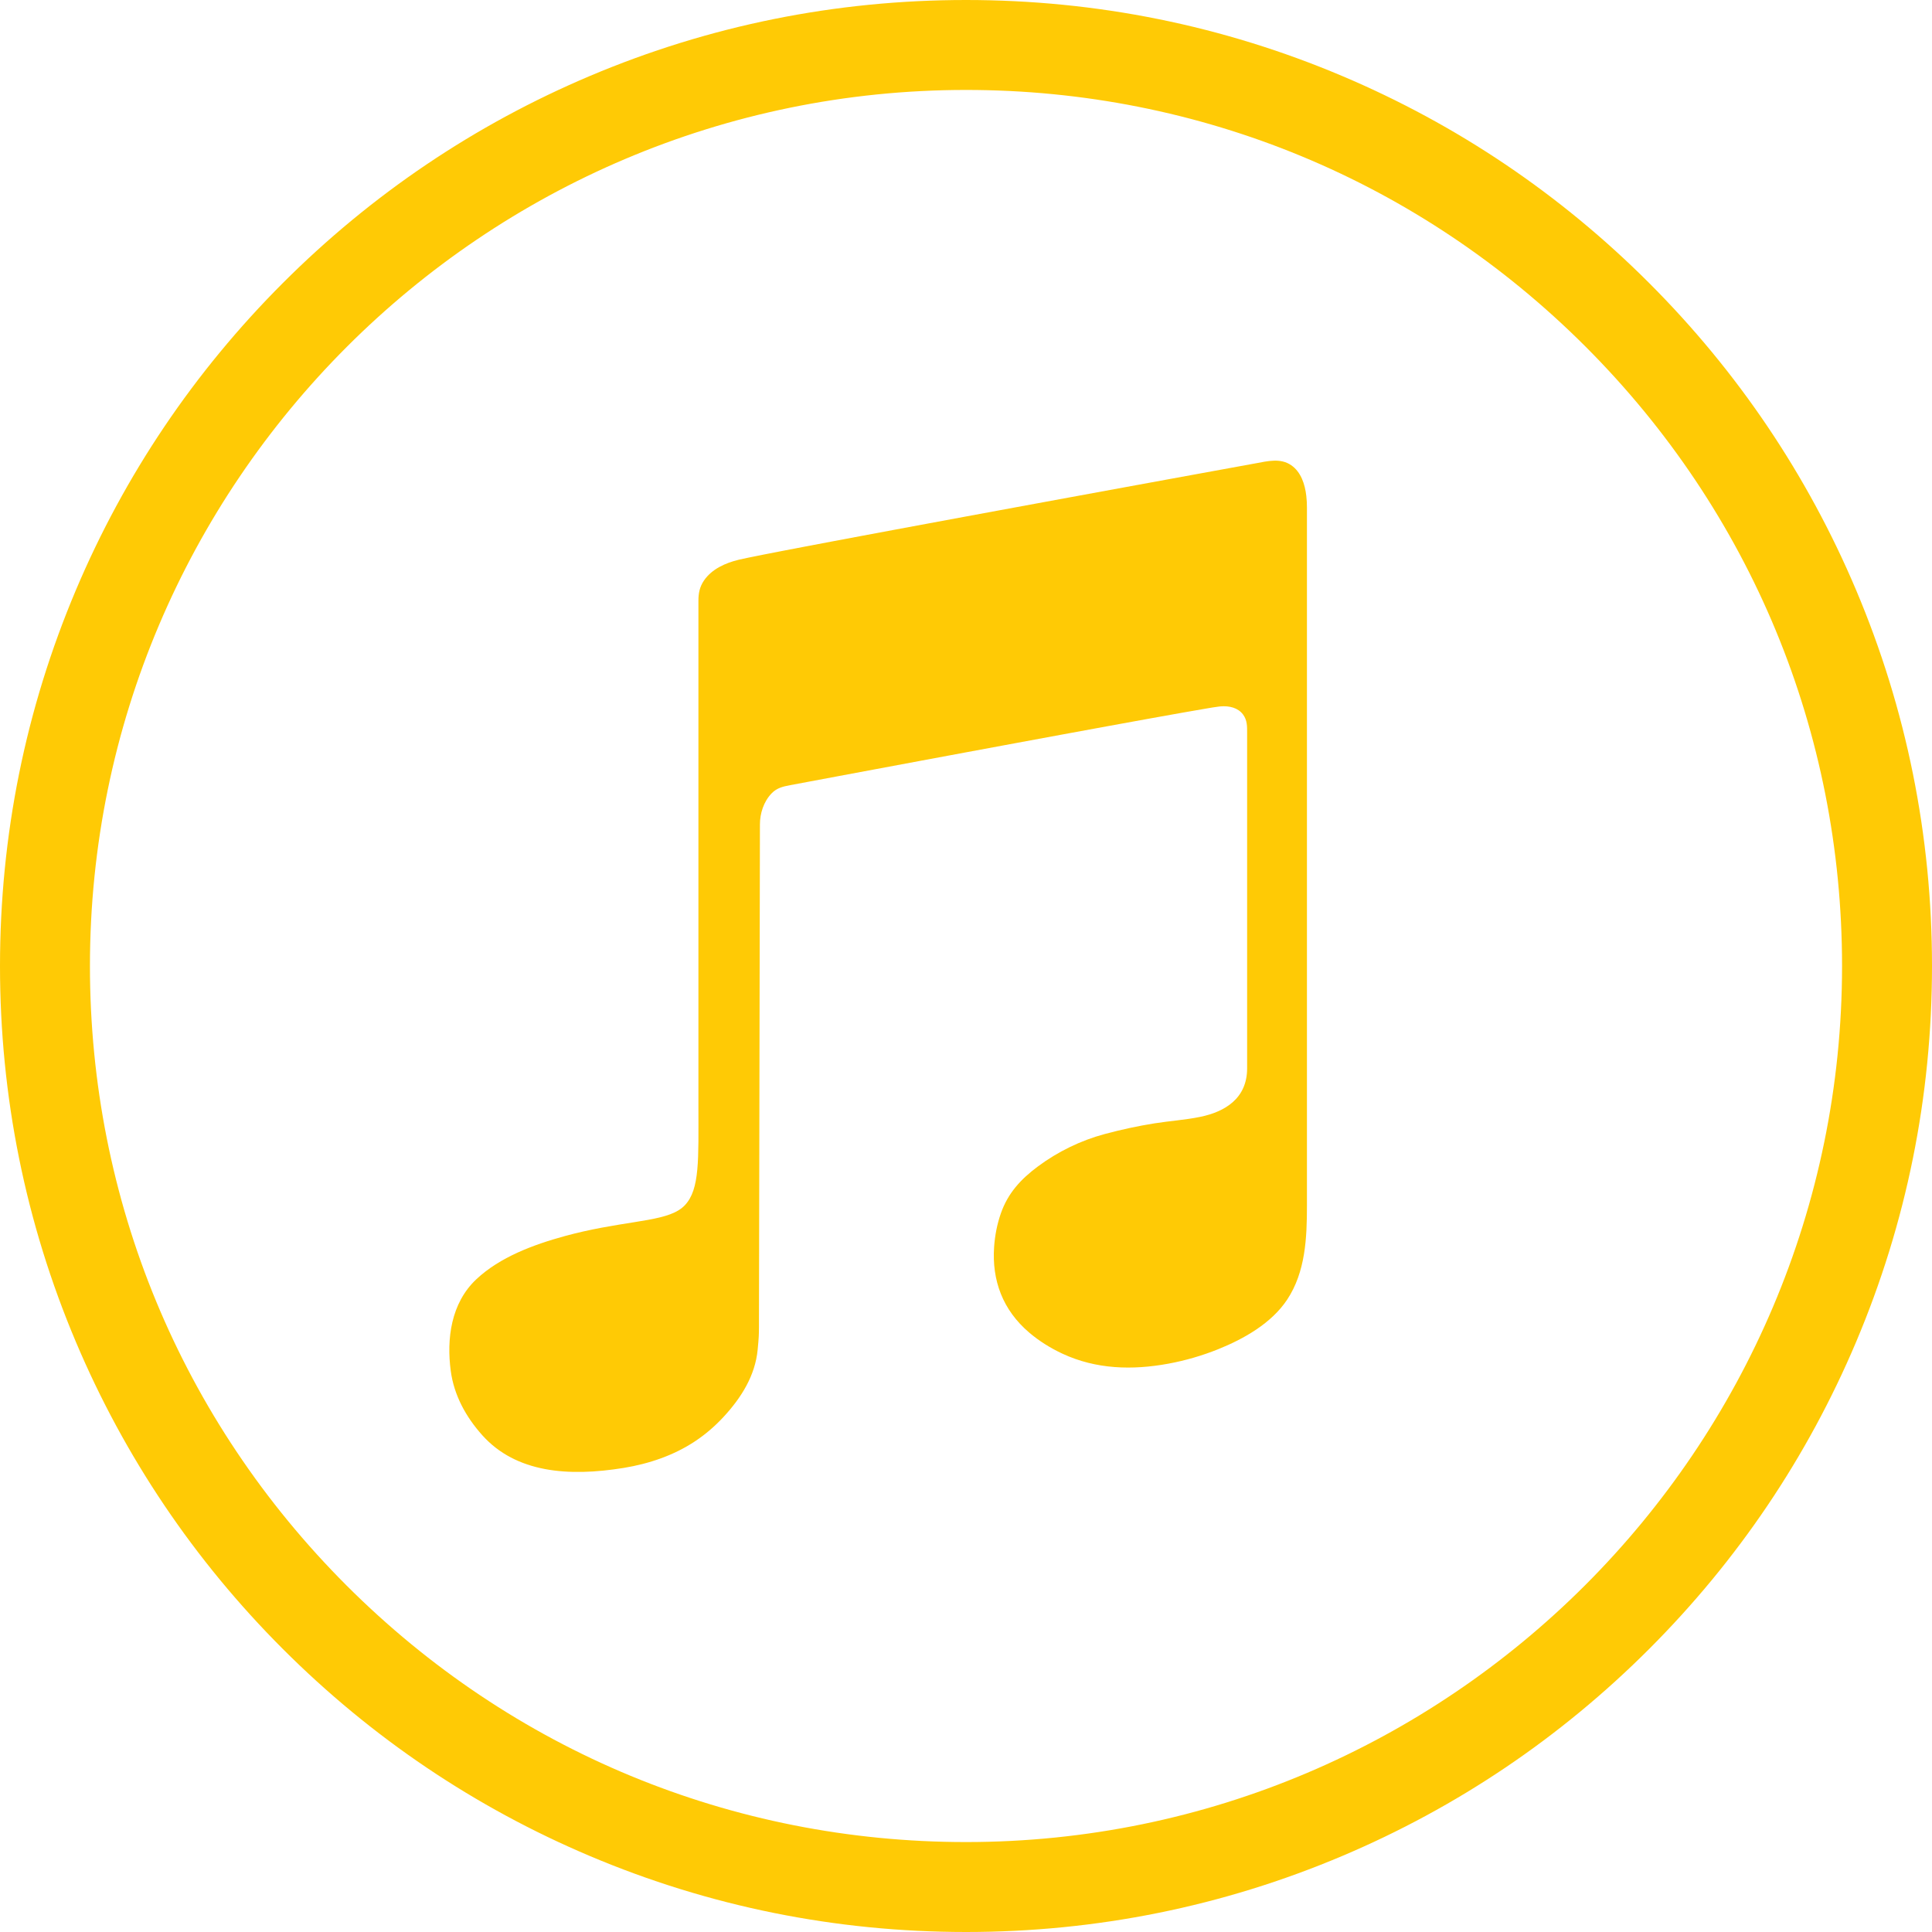 <?xml version="1.0" ?><!DOCTYPE svg  PUBLIC '-//W3C//DTD SVG 1.1//EN'  'http://www.w3.org/Graphics/SVG/1.1/DTD/svg11.dtd'><svg enable-background="new 0 0 1024 1024" height="1024px" id="Layer_1" version="1.1" viewBox="0 0 1024 1024" width="1024px" xml:space="preserve" xmlns="http://www.w3.org/2000/svg" xmlns:xlink="http://www.w3.org/1999/xlink"><g id="Background"><path d="M983.766,312.727c-25.785-60.972-62.694-115.728-109.705-162.744   C827.05,102.966,772.299,66.049,711.329,40.257C648.194,13.548,581.14,0.004,512,0c-69.104,0-136.155,13.54-199.289,40.243   c-60.969,25.787-115.721,62.699-162.735,109.71c-47.014,47.011-83.929,101.761-109.72,162.728   C13.548,375.814,0.004,442.865,0,511.97c-0.004,69.109,13.533,136.165,40.234,199.304   c25.785,60.973,62.696,115.728,109.707,162.743c47.011,47.018,101.762,83.935,162.732,109.727   c63.136,26.708,130.19,40.253,199.323,40.257h0.009c69.104,0,136.153-13.54,199.288-40.243   c60.969-25.787,115.72-62.699,162.733-109.709c47.013-47.01,83.929-101.76,109.72-162.728   c26.708-63.134,40.251-130.186,40.255-199.29C1024.004,442.921,1010.467,375.866,983.766,312.727z M512.004,976.328h-0.03   c-124.026-0.007-240.627-48.313-328.323-136.019C95.957,752.604,47.665,635.999,47.672,511.973   c0.015-256.016,208.312-464.3,464.356-464.3c124.026,0.007,240.626,48.312,328.32,136.017   c87.695,87.706,135.986,204.311,135.979,328.337C976.313,768.043,768.018,976.328,512.004,976.328z" fill="#ffca05"/></g><g id="Itunes"><path d="M402.265,703.424c-0.021,4.104-0.068,5.517-0.689,11.944   c-1.316,13.64-8.539,25.301-18.075,35.618c-4.499,4.866-9.583,9.269-15.213,12.991c-11.192,7.407-24.251,11.854-37.734,14.053   c-29.314,4.773-57.055,2.567-74.883-17.274c-8.826-9.825-15.049-21.348-16.758-34.123c-2.271-16.952,0.085-35.927,13.533-48.573   c12.526-11.779,30.272-18.365,47.084-22.961c3.188-0.868,6.398-1.667,9.631-2.394c27.731-6.248,45.961-5.514,53.884-13.966   c7.925-8.454,7.132-24.259,7.132-52.56c0-28.299,0-239.622,0-239.622c0-3.85,0-7.701,0-11.55c0-5.527,0-11.055,0-16.583   c0-3.984,0.653-7.405,2.977-10.789c4.173-6.085,11.402-9.264,18.353-10.949c0.155-0.038,0.311-0.074,0.465-0.11   c1.606-0.375,3.227-0.71,4.839-1.043c2.553-0.528,5.105-1.037,7.66-1.542c3.39-0.67,6.78-1.329,10.172-1.984   c4.123-0.796,8.246-1.585,12.371-2.371c4.753-0.905,9.507-1.805,14.263-2.702c5.278-0.996,10.563-1.987,15.843-2.977   c5.7-1.068,11.402-2.133,17.105-3.196c6.022-1.123,12.044-2.243,18.069-3.36c6.237-1.158,12.476-2.314,18.715-3.468   c6.349-1.175,12.702-2.348,19.052-3.52c6.36-1.173,12.724-2.346,19.08-3.516c6.269-1.154,12.53-2.306,18.795-3.458   c6.066-1.115,12.137-2.229,18.202-3.341c5.77-1.058,11.532-2.115,17.298-3.171c5.359-0.982,10.724-1.963,16.081-2.944   c4.854-0.888,9.703-1.774,14.561-2.662c4.234-0.775,8.479-1.55,12.718-2.324c3.521-0.644,7.05-1.288,10.573-1.93   c2.705-0.493,5.408-0.987,8.112-1.48c6.316-1.152,13.146-2.96,18.889,0.999c5.236,3.615,7.281,10.173,7.986,16.206   c0.242,2.064,0.346,4.144,0.346,6.221c0,28.923,0,24.624,0,24.624c0,2.597,0,5.194,0,7.79c0,7.142,0,14.283,0,21.424   c0,10.725,0,21.45,0,32.175c0,13.347,0,26.693,0,40.041c0,15.008,0,30.018,0,45.021c0,15.708,0,31.417,0,47.125   c0,15.447,0,30.896,0,46.343c0,14.226,0,28.446,0,42.675c0,12.042,0,24.081,0,36.122c0,8.896,0,17.791,0,26.687   c0,16.911-0.724,35.104-10.51,49.837c-8.325,12.538-22.987,20.795-36.609,26.271c-8.447,3.395-17.24,5.946-26.189,7.607   c-19.184,3.563-38.443,3.05-56.309-5.278c-6.354-2.967-12.313-6.691-17.557-11.147c-14.129-12.008-19.856-27.777-18.634-45.438   c0.419-6.032,1.574-12.033,3.584-17.789c3.706-10.611,10.466-18.071,19.704-24.916c10.423-7.727,22.518-13.68,35.339-17.118   c8.688-2.333,17.486-4.247,26.371-5.661c8.064-1.284,16.261-1.801,24.239-3.438c13.18-2.699,24.831-9.817,24.867-25.635   c0.008-3.767,0-7.536,0-11.303c0-5.829,0-11.657,0-17.484c0-7.307,0-14.61,0-21.921c0-8.206,0-16.41,0-24.613   c0-8.521,0-17.043,0-25.563c0-8.256,0-16.513,0-24.77c0-7.41,0-14.82,0-22.231c0-5.982,0-11.966,0-17.95c0-3.975,0-7.949,0-11.925   c0-3.565,0.096-6.813-2.167-9.862c-2.69-3.626-7.373-4.682-11.896-4.302c-0.265,0.022-0.53,0.05-0.796,0.081   c-2.242,0.26-4.473,0.667-6.696,1.04c-4.253,0.711-8.497,1.458-12.739,2.208c-5.888,1.04-11.767,2.097-17.646,3.158   c-7.133,1.29-14.266,2.588-21.396,3.893c-8.006,1.463-16.009,2.934-24.009,4.406c-8.488,1.563-16.979,3.132-25.471,4.705   c-8.596,1.591-17.188,3.187-25.786,4.784c-8.316,1.546-16.642,3.095-24.961,4.645c-7.661,1.428-15.325,2.857-22.982,4.289   c-6.624,1.237-13.245,2.476-19.868,3.714c-5.201,0.973-10.401,1.947-15.604,2.921c-3.396,0.637-6.796,1.274-10.191,1.911   c-3.936,0.738-7.072,1.495-9.813,4.328c-4.263,4.403-6.205,10.75-6.205,16.432C402.762,455.659,402.267,703.137,402.265,703.424z" fill="#ffca05" id="iTunes_1_"/></g></svg>